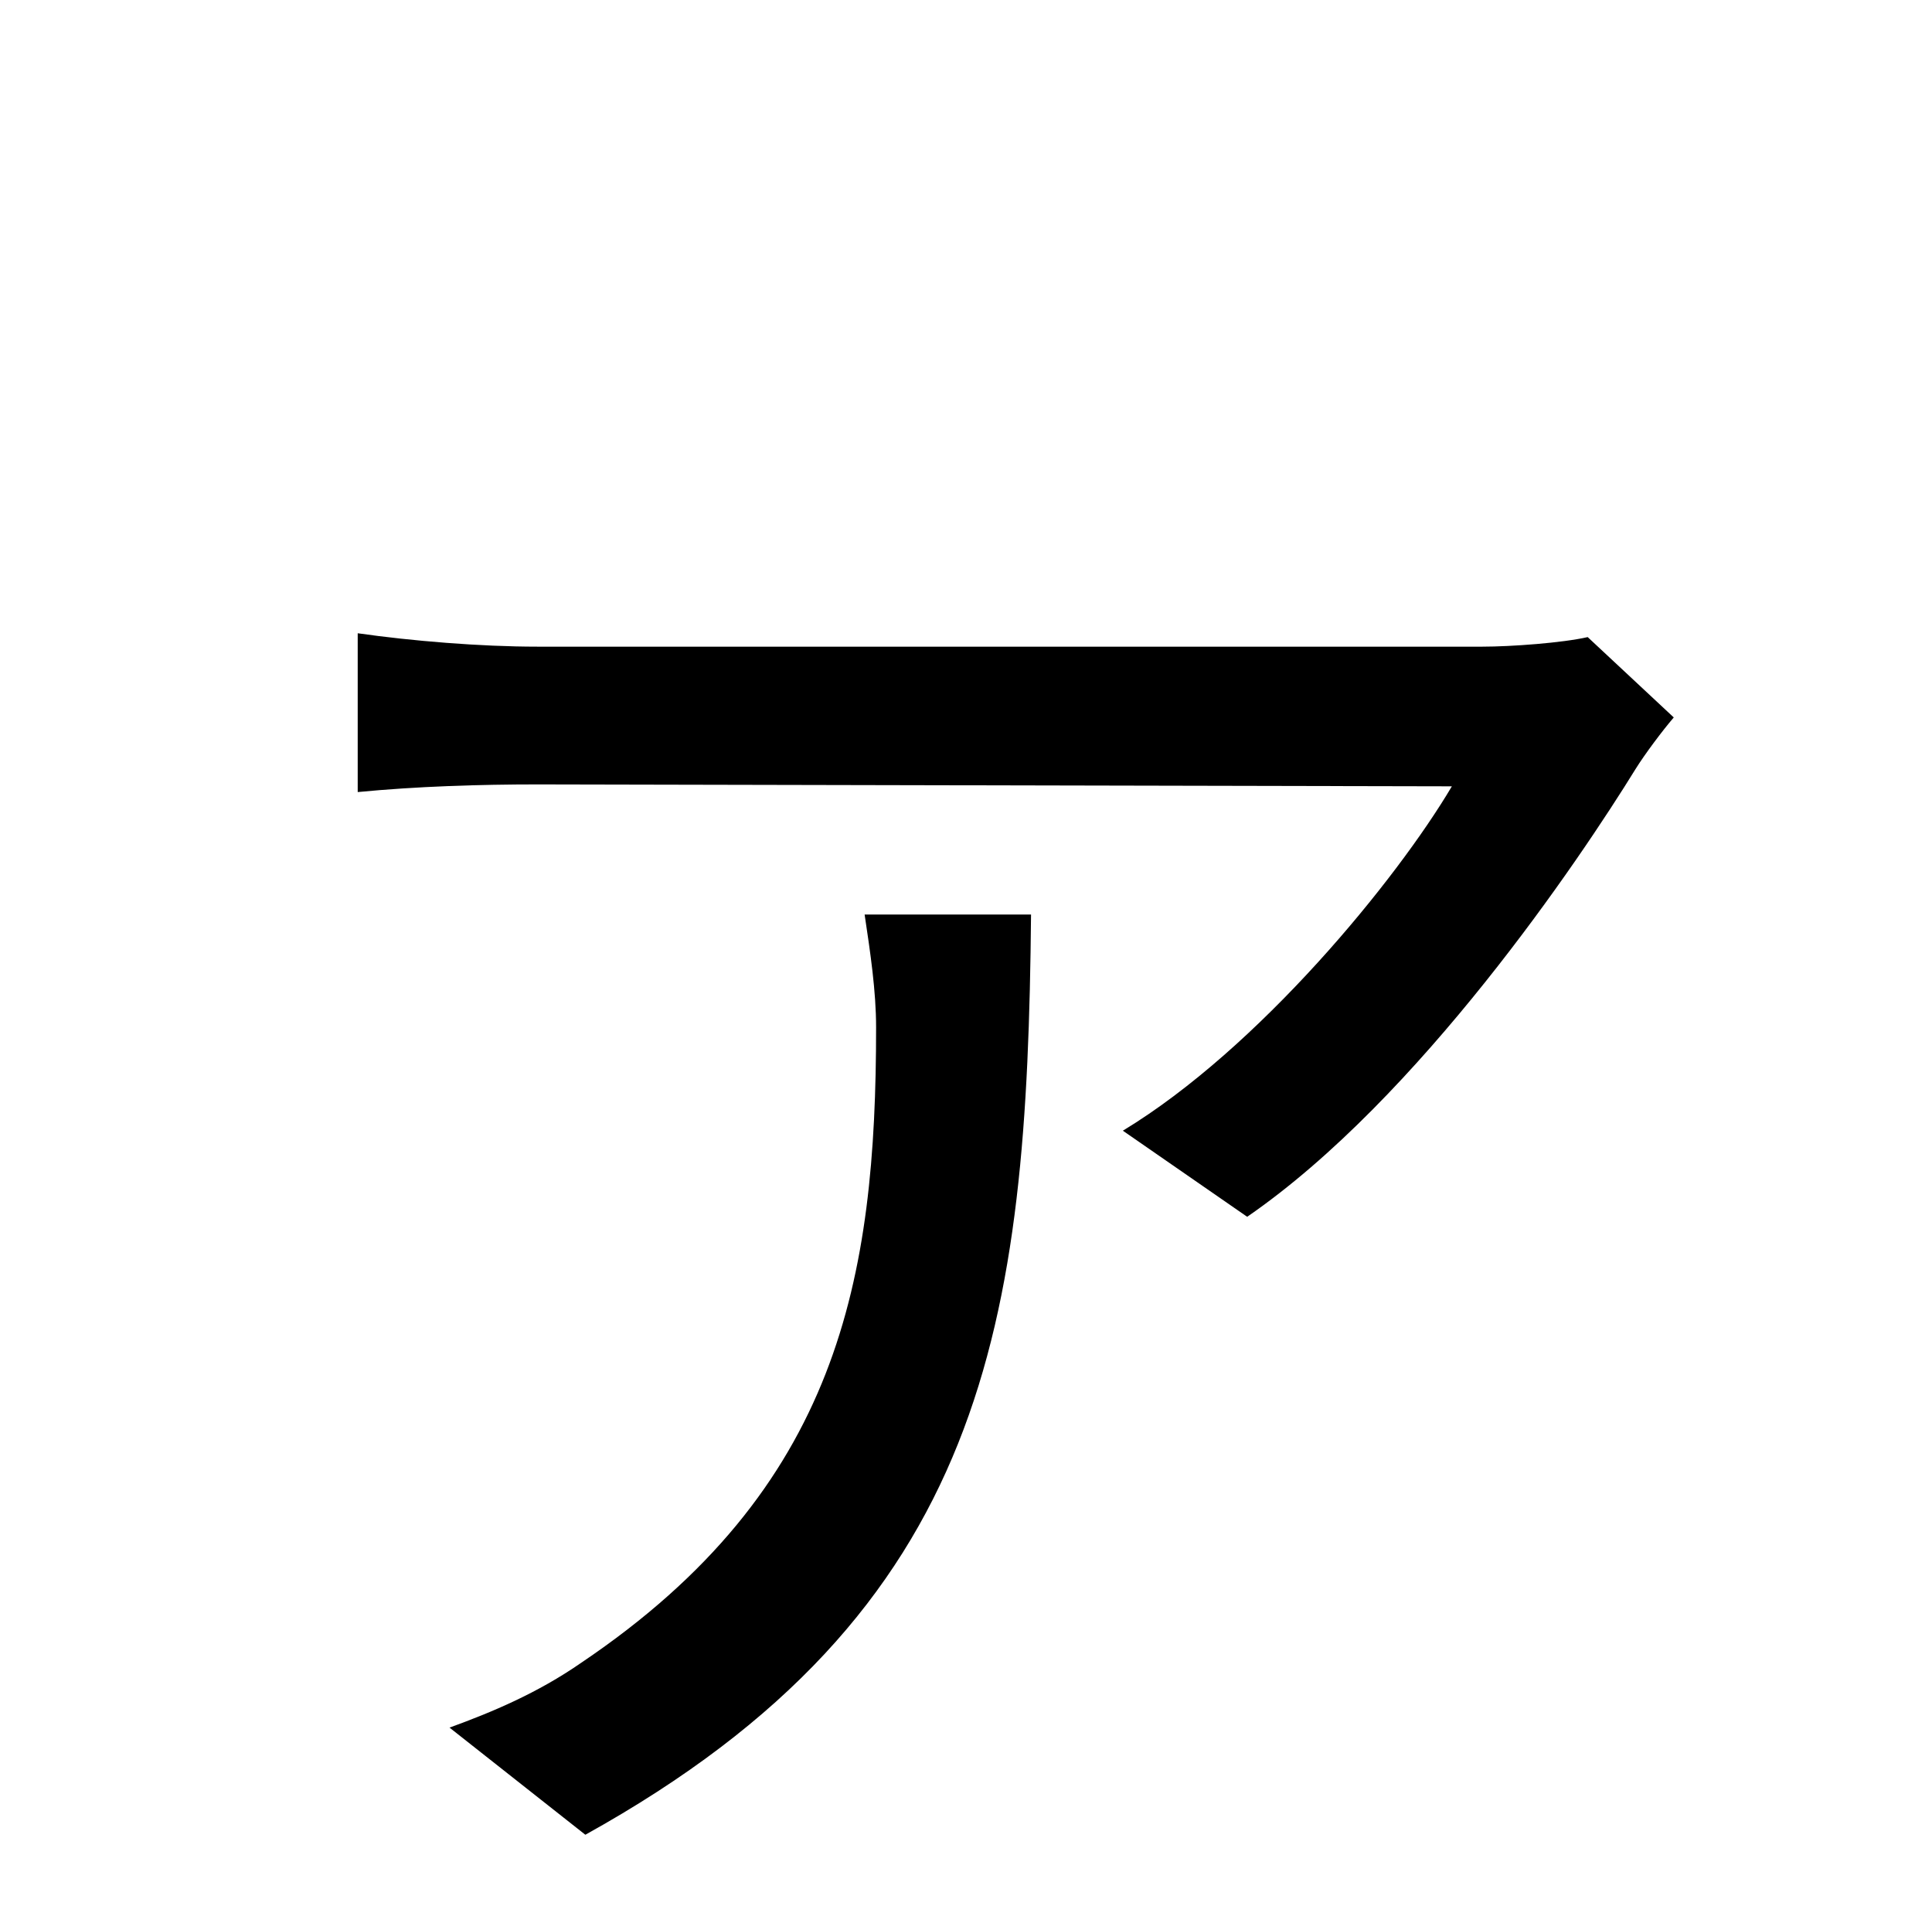 <?xml version="1.0" standalone="no"?>
<!DOCTYPE svg PUBLIC "-//W3C//DTD SVG 1.1//EN" "http://www.w3.org/Graphics/SVG/1.1/DTD/svg11.dtd" >
<svg xmlns="http://www.w3.org/2000/svg" xmlns:xlink="http://www.w3.org/1999/xlink" version="1.1" viewBox="-10 0 1010 1000">
   <path fill="currentColor"
d="M442 478h87c-2 213 -22 364 -233 481l-71 -56c22 -8 46 -18 69 -34c135 -91 154 -201 154 -332c0 -19 -3 -39 -6 -59zM820 333l45 42c-6 7 -15 19 -20 27c-29 47 -113 172 -203 234l-65 -45c71 -43 143 -131 172 -180l-478 -1c-30 0 -63 1 -94 4v-83c28 4 64 7 94 7h494
c15 0 42 -2 55 -5z" />
</svg>
